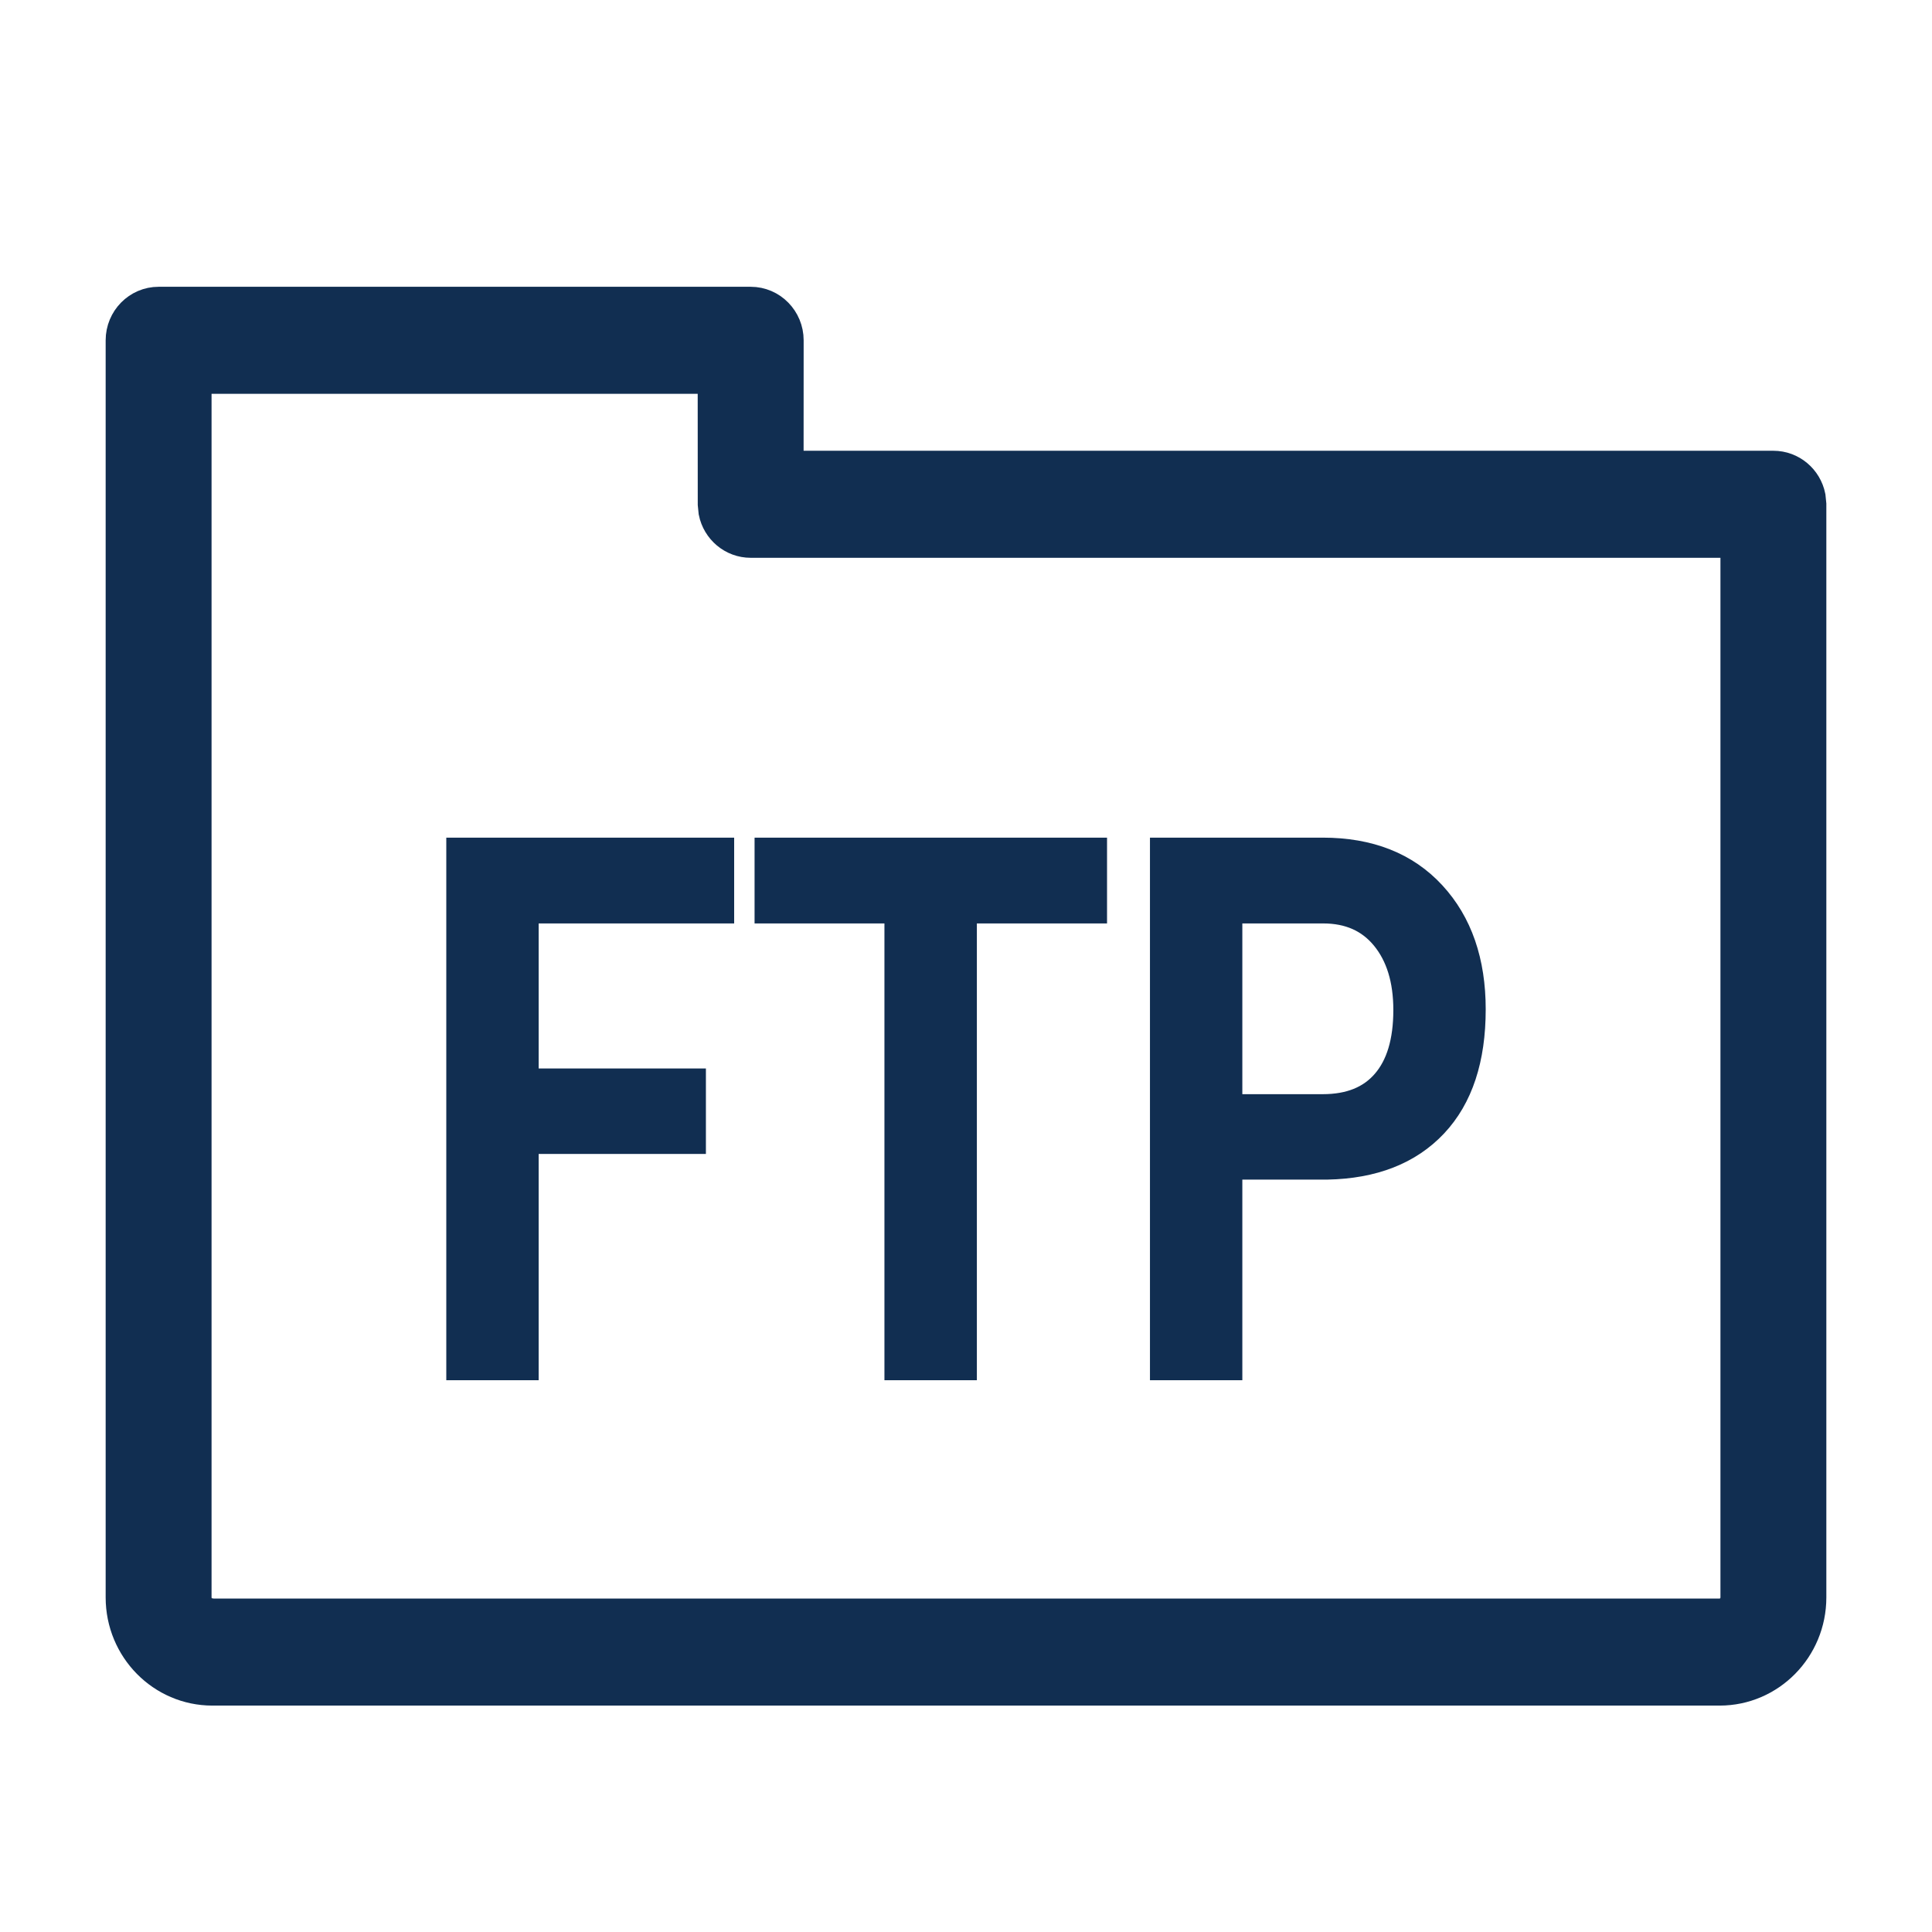<?xml version="1.0" encoding="UTF-8"?>
<svg width="32px" height="32px" viewBox="0 0 32 32" version="1.1" xmlns="http://www.w3.org/2000/svg" xmlns:xlink="http://www.w3.org/1999/xlink">
    <title>E264B380-23E7-43B4-9913-64594ECC5752</title>
    <defs>
        <path d="M12.434,5 C12.78,5 13.061,5.285 13.061,5.637 L13.061,5.637 L13.06,7.716 L29.373,7.716 C29.676,7.716 29.929,7.934 29.987,8.224 L29.987,8.224 L30,8.352 L30,26.458 C30,27.31 29.32,28 28.482,28 L28.482,28 L3.518,28 C2.68,28 2,27.31 2,26.458 L2,26.458 L2,5.637 C2,5.285 2.281,5 2.627,5 L2.627,5 Z M11.806,6.273 L3.254,6.273 L3.254,26.458 C3.254,26.577 3.33,26.678 3.435,26.713 L3.435,26.713 L3.518,26.727 L28.482,26.727 C28.628,26.727 28.746,26.607 28.746,26.458 L28.746,26.458 L28.746,8.989 L12.434,8.989 C12.131,8.989 11.878,8.771 11.82,8.481 L11.82,8.481 L11.807,8.352 L11.806,6.273 Z M11.91,14.124 L11.91,15.045 L8.672,15.045 L8.672,17.947 L11.442,17.947 L11.442,18.863 L8.672,18.863 L8.672,22.611 L7.642,22.611 L7.642,14.124 L11.91,14.124 Z M18.086,14.124 L18.086,15.045 L15.93,15.045 L15.93,22.611 L14.899,22.611 L14.899,15.045 L12.748,15.045 L12.748,14.124 L18.086,14.124 Z M21.909,14.124 C22.671,14.124 23.27,14.36 23.705,14.832 C24.141,15.304 24.358,15.933 24.358,16.718 C24.358,17.534 24.151,18.162 23.736,18.603 C23.321,19.044 22.737,19.273 21.982,19.288 L20.327,19.288 L20.327,22.611 L19.297,22.611 L19.297,14.124 L21.909,14.124 Z M21.915,15.045 L20.327,15.045 L20.327,18.373 L21.909,18.373 C22.367,18.373 22.718,18.231 22.962,17.947 C23.206,17.664 23.328,17.258 23.328,16.729 C23.328,16.22 23.202,15.812 22.951,15.505 C22.699,15.198 22.354,15.045 21.915,15.045 Z" id="path-2"></path>
    </defs>
    <g id="🧠-Symbols" stroke="none" stroke-width="1" fill="none" fill-rule="evenodd">
        <g id="icon_more-data">
            <g>
                <rect id="boundbox" fill="#FFFFFF" opacity="0" x="0" y="0" width="32" height="32"></rect>
                <mask id="mask-3" fill="white">
                    <use xlink:href="#path-2"></use>
                </mask>
                <use id="icon-element" stroke="#112E51" stroke-width="0.5" fill="#112E51" fill-rule="nonzero" xlink:href="#path-2"></use>
            </g>
        </g>
    </g>
</svg>